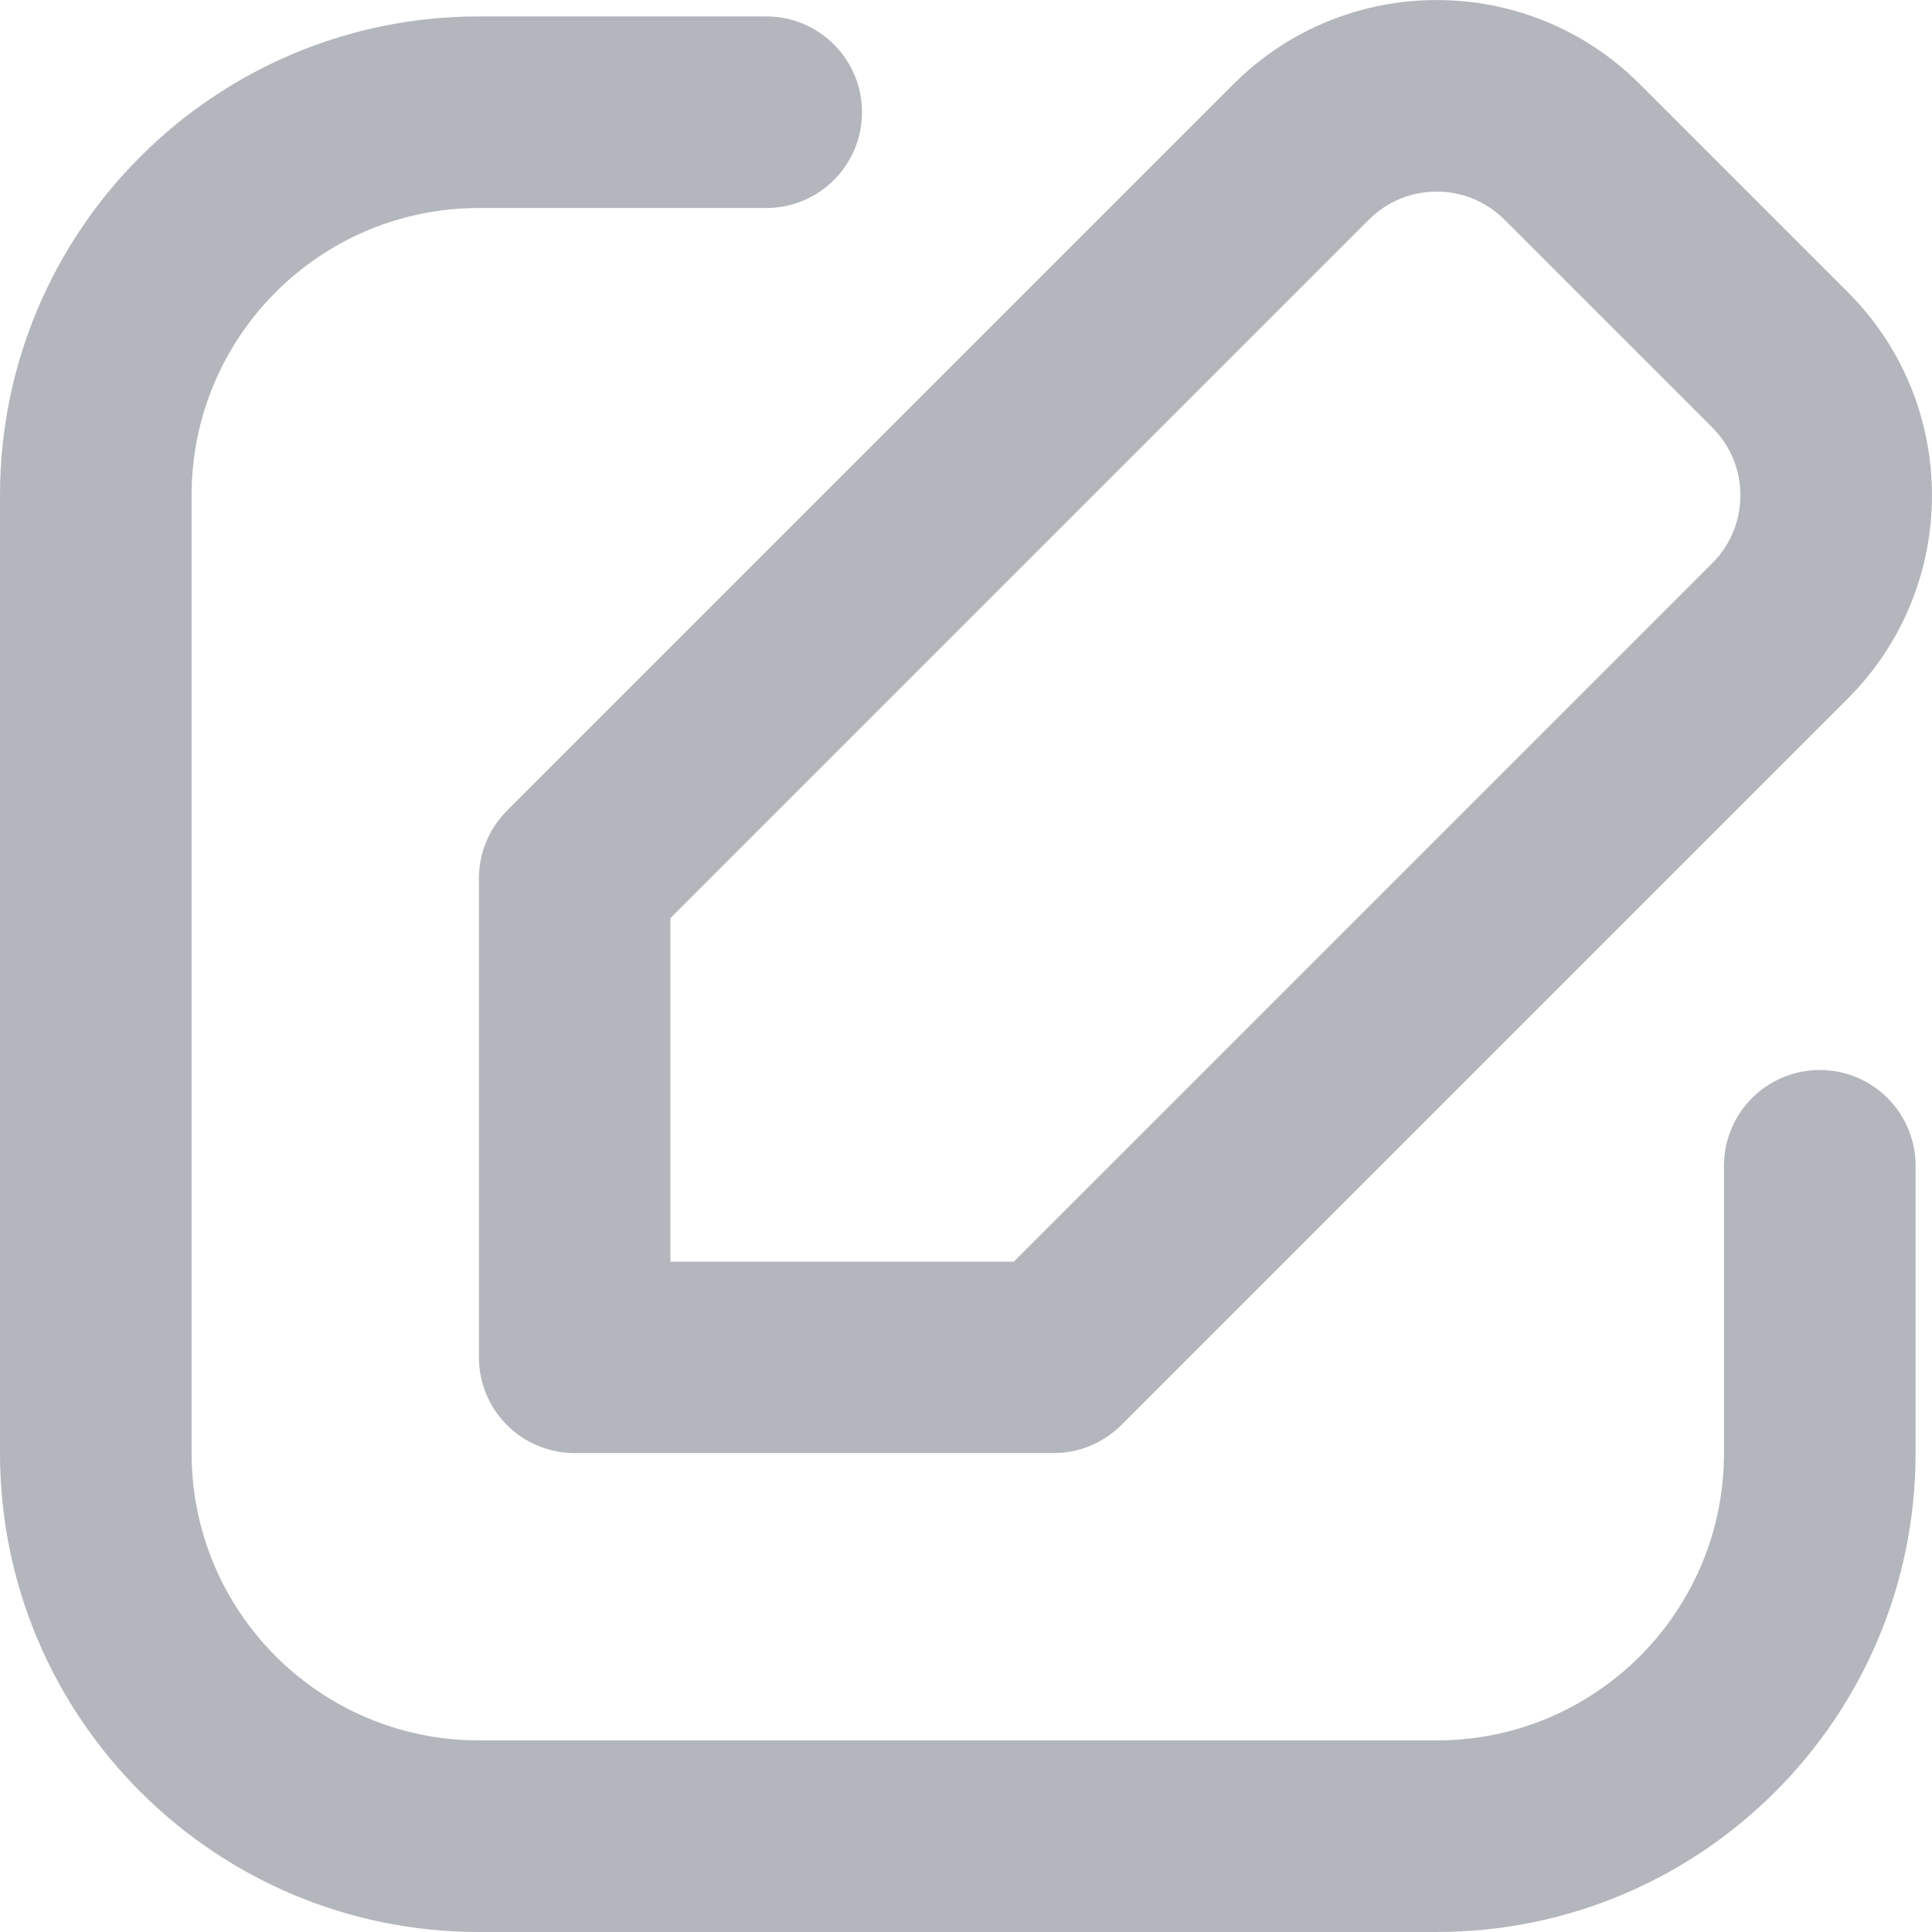 <svg width="18" height="18" viewBox="0 0 18 18" fill="none" xmlns="http://www.w3.org/2000/svg">
<path fill-rule="evenodd" clip-rule="evenodd" d="M11.492 0.784C12.538 -0.261 14.233 -0.261 15.278 0.784L17.216 2.722C18.261 3.767 18.261 5.462 17.216 6.508L10.447 13.277C10.279 13.444 10.053 13.538 9.816 13.538H5.354C4.861 13.538 4.462 13.139 4.462 12.646V8.184C4.462 7.948 4.556 7.721 4.723 7.553L11.492 0.784ZM14.016 2.046C13.668 1.698 13.103 1.698 12.754 2.046L6.246 8.554V11.754H9.446L15.954 5.246C16.302 4.897 16.302 4.332 15.954 3.984L14.016 2.046L14.481 1.581L14.016 2.046ZM4.462 1.938C2.983 1.938 1.785 3.136 1.785 4.615V13.538C1.785 15.017 2.983 16.215 4.462 16.215H13.385C14.864 16.215 16.062 15.017 16.062 13.538V10.861C16.062 10.368 16.462 9.969 16.955 9.969C17.447 9.969 17.847 10.368 17.847 10.861V13.538C17.847 16.002 15.849 18 13.385 18H4.462C1.998 18 0 16.002 0 13.538V4.615C0 2.151 1.998 0.153 4.462 0.153H7.139C7.632 0.153 8.031 0.553 8.031 1.045C8.031 1.538 7.632 1.938 7.139 1.938H4.462Z" fill="#B3B6BD"/>
</svg>
